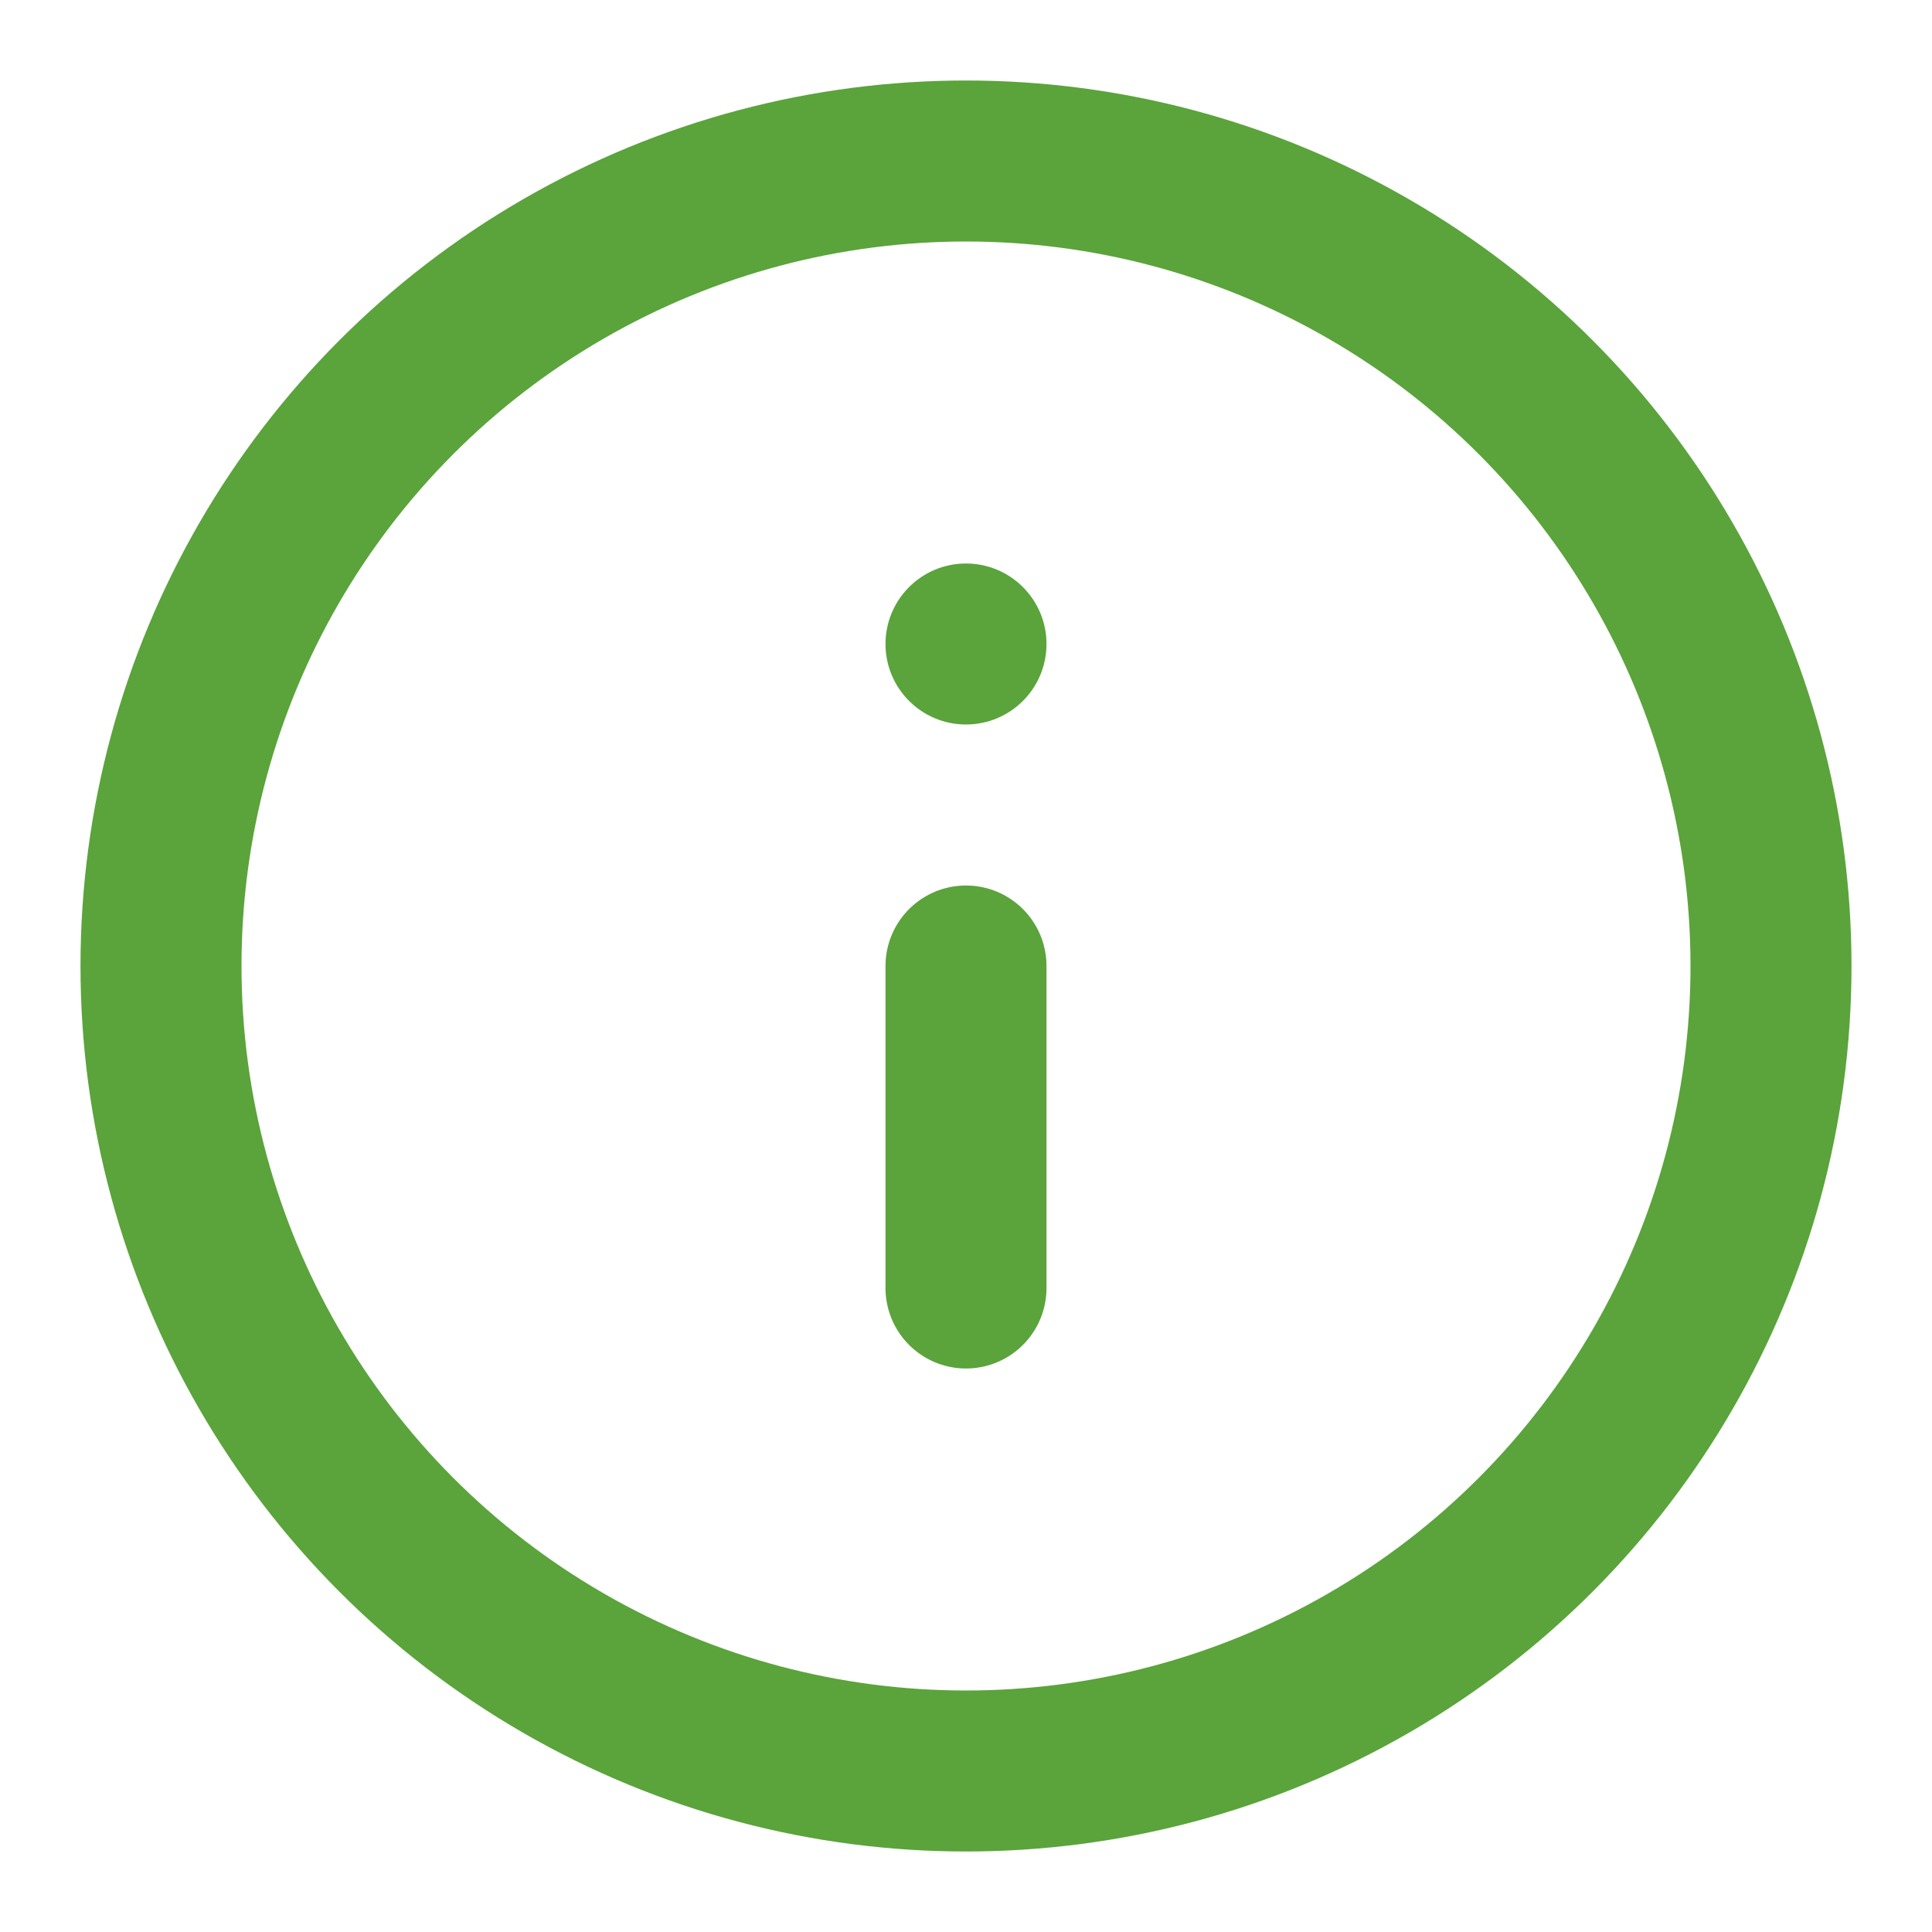 <svg viewBox="0 0 24 24" fill="none" xmlns="http://www.w3.org/2000/svg">
  <circle cx="12" cy="12" r="10" stroke="#5aa43b" stroke-width="2"/>
  <path d="M12 16V12" stroke="#5aa43b" stroke-width="2" stroke-linecap="round"/>
  <circle cx="12" cy="8" r="1" fill="#5aa43b"/>
</svg> 